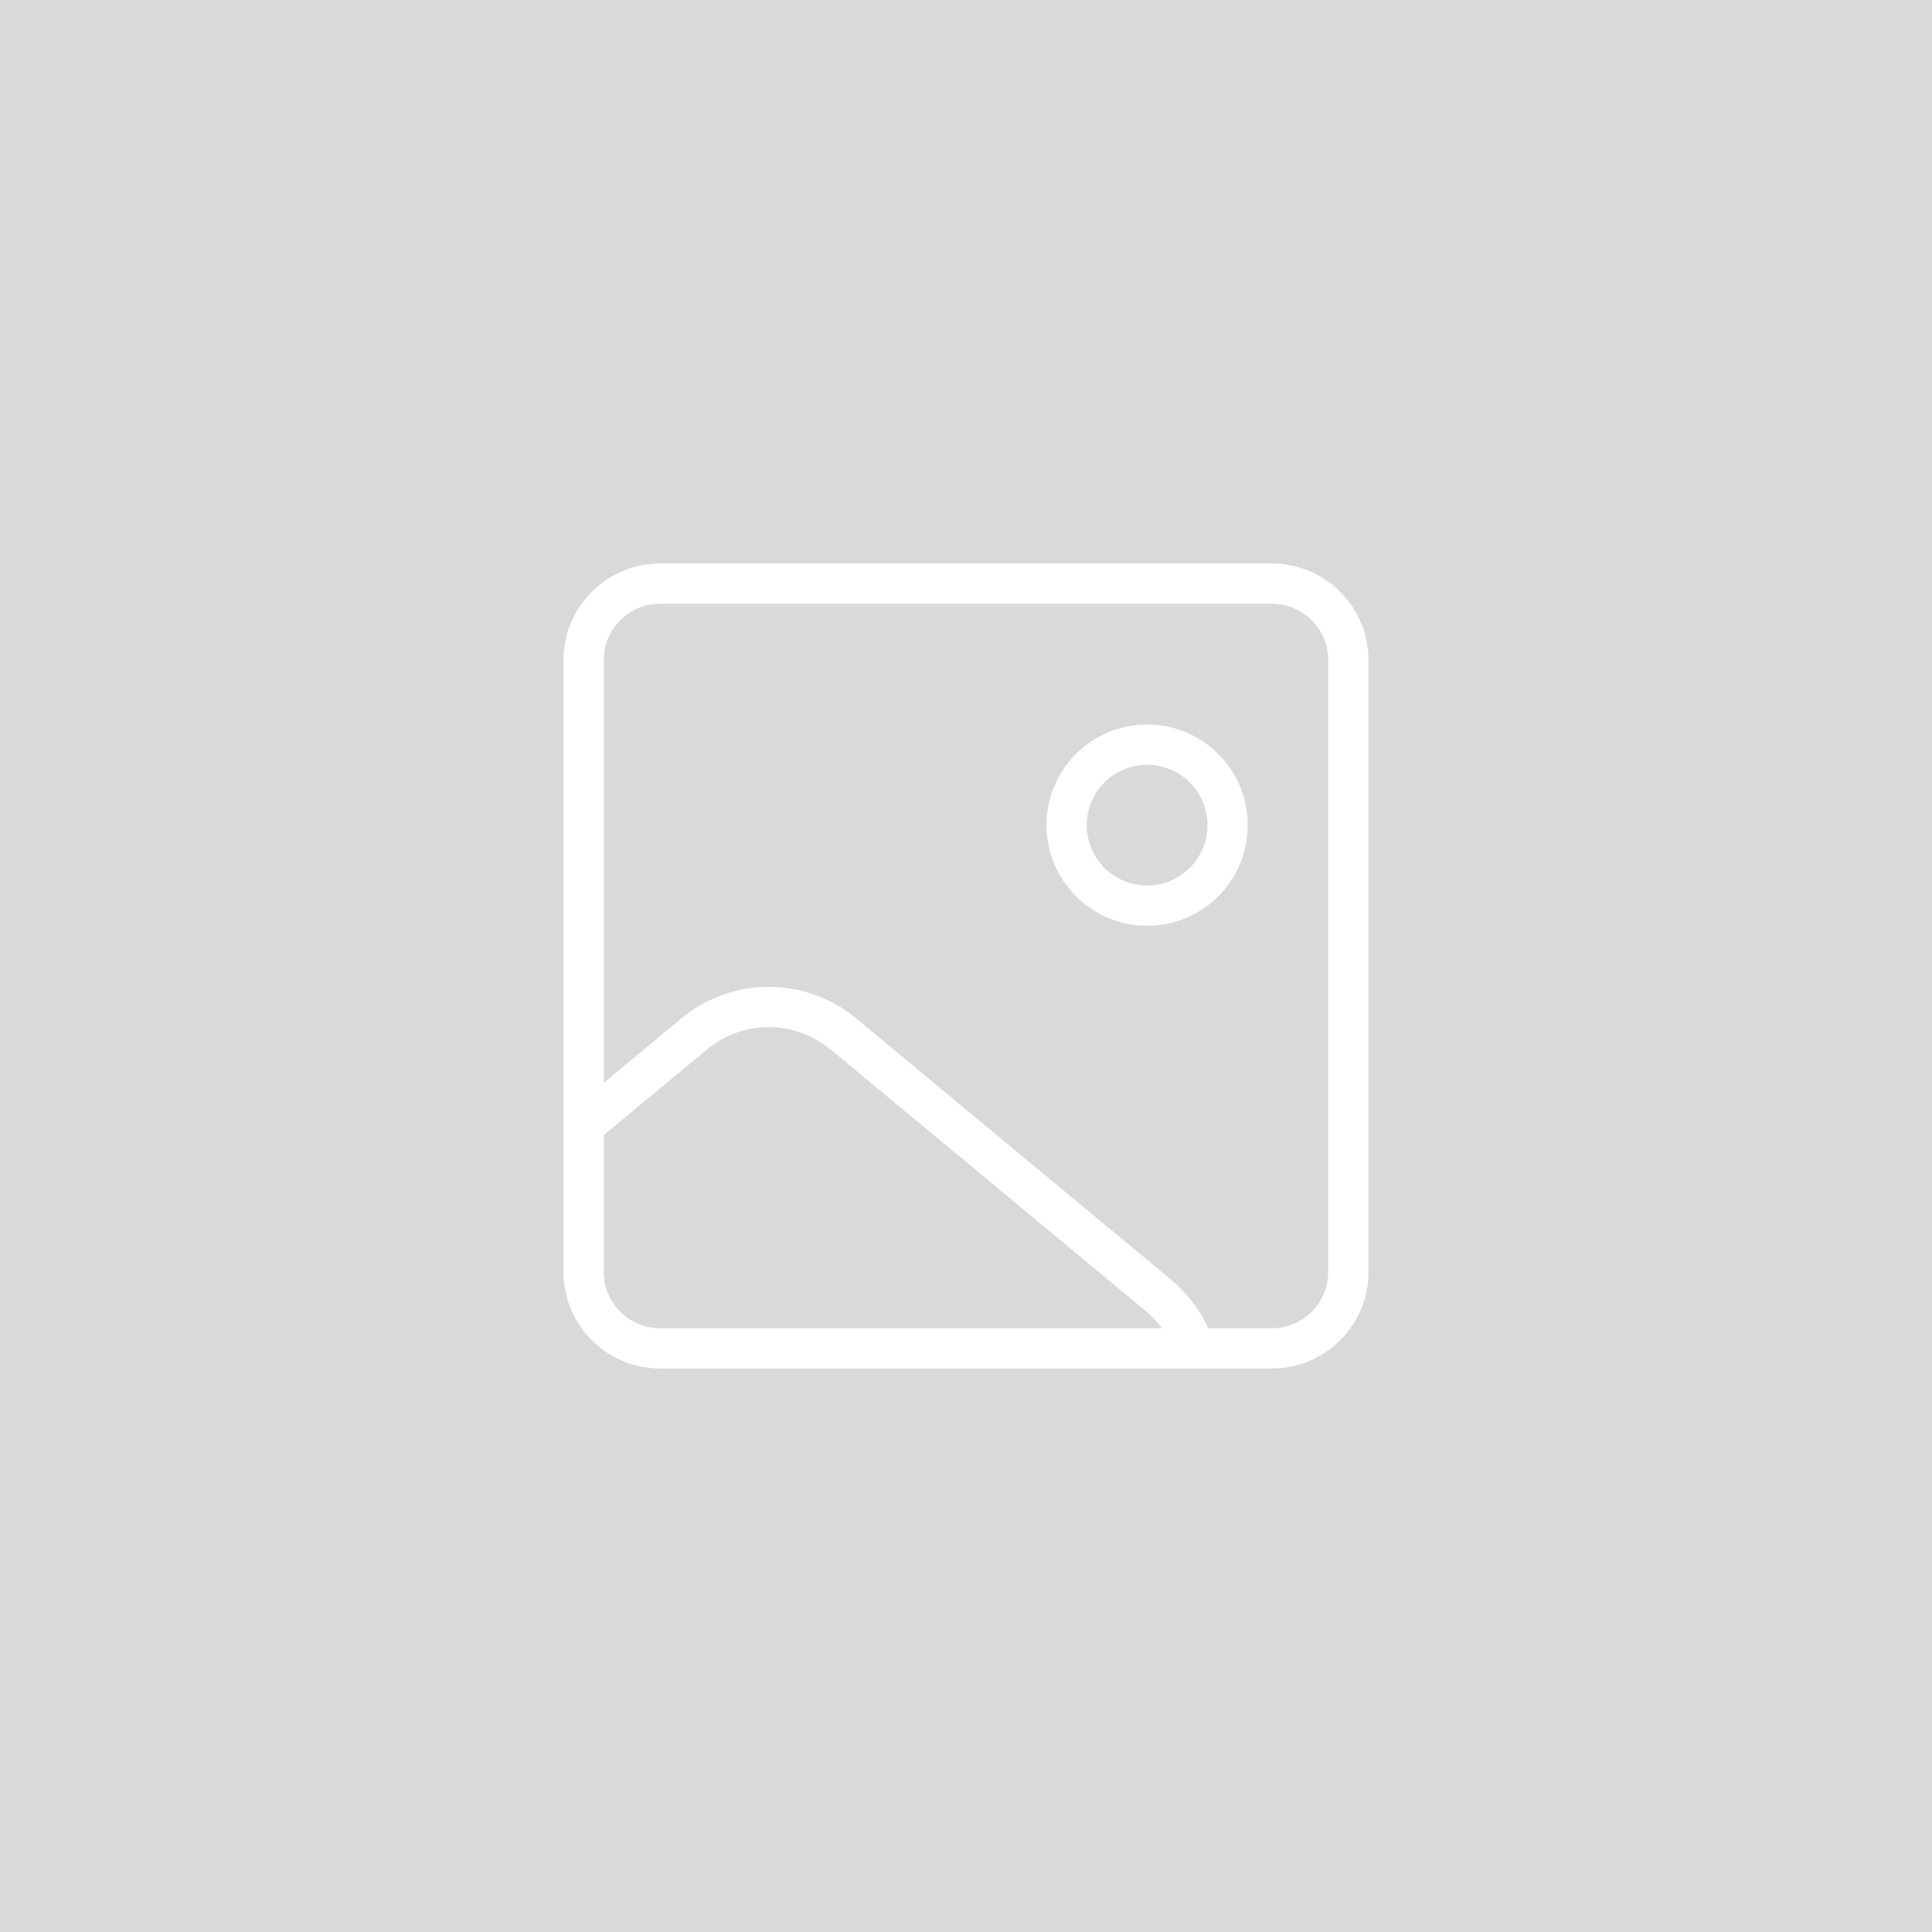 <svg width="240" height="240" viewBox="0 0 240 240" fill="none" xmlns="http://www.w3.org/2000/svg">
<rect width="240" height="240" fill="#D9D9D9"/>
<path fill-rule="evenodd" clip-rule="evenodd" d="M142.5 90C149.404 90 155 95.596 155 102.5C155 109.404 149.404 115 142.5 115C135.596 115 130 109.404 130 102.5C130 95.596 135.596 90 142.5 90ZM142.5 95C138.358 95 135 98.358 135 102.5C135 106.642 138.358 110 142.5 110C146.642 110 150 106.642 150 102.5C150 98.358 146.642 95 142.5 95Z" fill="white"/>
<path fill-rule="evenodd" clip-rule="evenodd" d="M158.31 70.004C158.454 70.008 158.598 70.015 158.741 70.023C158.804 70.027 158.867 70.03 158.93 70.035C159.109 70.049 159.286 70.067 159.463 70.089C159.488 70.092 159.514 70.094 159.539 70.098C159.716 70.12 159.892 70.147 160.066 70.178C160.08 70.18 160.093 70.182 160.106 70.185C160.248 70.21 160.388 70.239 160.527 70.269C160.637 70.292 160.747 70.318 160.855 70.345C160.941 70.365 161.026 70.386 161.11 70.409C161.206 70.435 161.301 70.461 161.396 70.489C161.497 70.519 161.599 70.55 161.699 70.583C161.785 70.611 161.87 70.64 161.955 70.67C162.043 70.701 162.131 70.732 162.219 70.765C162.323 70.804 162.427 70.846 162.53 70.888C162.606 70.919 162.682 70.95 162.758 70.982C162.86 71.027 162.961 71.073 163.062 71.12C163.135 71.154 163.209 71.188 163.281 71.224C163.378 71.271 163.475 71.321 163.57 71.371C163.648 71.412 163.725 71.453 163.802 71.495C163.891 71.544 163.979 71.596 164.066 71.647C164.144 71.693 164.222 71.738 164.298 71.785C164.393 71.844 164.487 71.905 164.58 71.967C164.641 72.007 164.702 72.047 164.763 72.088C164.858 72.153 164.951 72.22 165.044 72.287C165.11 72.335 165.175 72.383 165.24 72.432C165.331 72.5 165.42 72.571 165.509 72.643C165.565 72.688 165.621 72.732 165.677 72.778C165.765 72.852 165.851 72.928 165.937 73.004C165.999 73.059 166.062 73.113 166.123 73.169C166.19 73.231 166.255 73.294 166.32 73.357C166.395 73.43 166.47 73.501 166.543 73.575C166.6 73.633 166.655 73.692 166.71 73.75C166.785 73.829 166.86 73.908 166.933 73.989C166.994 74.058 167.054 74.128 167.114 74.198C167.175 74.269 167.236 74.34 167.295 74.412C167.36 74.492 167.423 74.574 167.486 74.655C167.541 74.725 167.596 74.795 167.649 74.866C167.714 74.953 167.775 75.043 167.837 75.132C167.88 75.193 167.923 75.253 167.965 75.314C168.027 75.407 168.087 75.502 168.146 75.597C168.193 75.671 168.242 75.744 168.287 75.819C168.339 75.905 168.387 75.993 168.437 76.08C168.48 76.156 168.525 76.232 168.566 76.31C168.603 76.376 168.636 76.445 168.671 76.513C168.723 76.614 168.776 76.715 168.825 76.818C168.862 76.895 168.896 76.972 168.931 77.05C168.978 77.153 169.025 77.256 169.069 77.361C169.115 77.471 169.157 77.583 169.2 77.694C169.226 77.761 169.254 77.828 169.278 77.895C169.301 77.959 169.322 78.022 169.344 78.086C169.387 78.21 169.43 78.335 169.469 78.461C169.489 78.528 169.507 78.596 169.526 78.663C169.56 78.781 169.595 78.898 169.626 79.018C169.68 79.227 169.727 79.439 169.77 79.653C169.803 79.823 169.834 79.995 169.86 80.167C169.866 80.201 169.869 80.235 169.874 80.269C169.926 80.626 169.963 80.987 169.982 81.353C169.987 81.444 169.99 81.536 169.993 81.627C169.997 81.751 170 81.875 170 82V158C170 158.249 169.991 158.496 169.976 158.741C169.972 158.802 169.969 158.862 169.965 158.923C169.951 159.104 169.932 159.284 169.91 159.463C169.908 159.485 169.906 159.507 169.903 159.528C169.86 159.866 169.801 160.199 169.73 160.527C169.707 160.637 169.681 160.747 169.654 160.855C169.633 160.941 169.612 161.026 169.59 161.11C169.564 161.205 169.538 161.3 169.511 161.394C169.481 161.496 169.449 161.598 169.416 161.699C169.388 161.785 169.359 161.87 169.329 161.955C169.298 162.043 169.267 162.131 169.234 162.219C169.195 162.323 169.153 162.427 169.111 162.53C169.08 162.606 169.049 162.682 169.017 162.758C168.972 162.86 168.926 162.961 168.879 163.062C168.845 163.135 168.811 163.209 168.775 163.281C168.732 163.37 168.687 163.459 168.641 163.547C168.596 163.632 168.551 163.717 168.504 163.802C168.458 163.884 168.412 163.965 168.364 164.046C168.315 164.13 168.265 164.215 168.214 164.298C168.156 164.391 168.096 164.483 168.036 164.575C167.995 164.638 167.954 164.701 167.911 164.763C167.846 164.858 167.779 164.951 167.712 165.044C167.664 165.11 167.616 165.175 167.567 165.24C167.499 165.331 167.428 165.42 167.356 165.509C167.311 165.565 167.267 165.621 167.221 165.677C167.147 165.765 167.072 165.851 166.996 165.937C166.941 165.999 166.886 166.062 166.83 166.123C166.768 166.19 166.705 166.255 166.642 166.32C166.57 166.395 166.498 166.47 166.424 166.543C166.366 166.6 166.308 166.655 166.249 166.71C166.17 166.785 166.091 166.86 166.01 166.933C165.941 166.994 165.871 167.054 165.801 167.114C165.73 167.175 165.659 167.236 165.587 167.295C165.507 167.36 165.425 167.423 165.344 167.486C165.274 167.541 165.204 167.597 165.133 167.649C165.046 167.714 164.956 167.775 164.867 167.837C164.802 167.883 164.737 167.929 164.671 167.974C164.582 168.033 164.492 168.09 164.402 168.146C164.328 168.193 164.255 168.242 164.18 168.287C164.094 168.339 164.006 168.387 163.919 168.437C163.839 168.482 163.759 168.529 163.678 168.572C163.586 168.622 163.493 168.668 163.399 168.715C163.323 168.754 163.247 168.794 163.169 168.831C163.071 168.878 162.972 168.921 162.873 168.965C162.795 169 162.717 169.036 162.638 169.069C162.528 169.115 162.416 169.157 162.305 169.2C162.238 169.226 162.171 169.254 162.104 169.278C162.009 169.313 161.912 169.344 161.816 169.376C161.721 169.408 161.626 169.442 161.529 169.472C161.448 169.497 161.365 169.518 161.283 169.541C161.183 169.57 161.083 169.6 160.981 169.626C160.834 169.664 160.685 169.696 160.535 169.729C160.492 169.738 160.449 169.749 160.406 169.758C160.381 169.763 160.355 169.767 160.33 169.772C160.165 169.805 159.999 169.835 159.832 169.86C159.798 169.866 159.764 169.869 159.73 169.874C159.56 169.899 159.389 169.921 159.217 169.938C159.204 169.94 159.191 169.941 159.179 169.942C159.002 169.96 158.824 169.973 158.646 169.982C158.555 169.987 158.463 169.99 158.372 169.993C158.248 169.997 158.124 170 158 170H82C75.373 170 70 164.627 70 158V82C70 81.783 70.005 81.568 70.017 81.353C70.036 80.987 70.073 80.625 70.125 80.269C70.13 80.235 70.133 80.201 70.139 80.167C70.165 79.994 70.197 79.823 70.231 79.653C70.273 79.439 70.319 79.227 70.373 79.018C70.403 78.898 70.44 78.781 70.474 78.663C70.493 78.596 70.511 78.528 70.531 78.461C70.57 78.335 70.613 78.21 70.656 78.086C70.678 78.022 70.698 77.958 70.721 77.895C70.745 77.828 70.773 77.761 70.799 77.694C70.842 77.583 70.884 77.471 70.93 77.361C70.974 77.256 71.022 77.153 71.069 77.05C71.104 76.972 71.138 76.895 71.175 76.818C71.224 76.715 71.277 76.614 71.329 76.513C71.364 76.445 71.397 76.376 71.434 76.31C71.475 76.232 71.519 76.156 71.562 76.08C71.612 75.993 71.66 75.905 71.712 75.819C71.757 75.744 71.806 75.671 71.853 75.597C71.912 75.502 71.973 75.407 72.035 75.314C72.076 75.253 72.12 75.193 72.162 75.132C72.224 75.043 72.285 74.953 72.35 74.866C72.403 74.795 72.458 74.725 72.513 74.655C72.576 74.574 72.639 74.492 72.704 74.412C72.763 74.34 72.824 74.269 72.885 74.198C72.945 74.128 73.005 74.058 73.066 73.989C73.139 73.908 73.214 73.829 73.289 73.75C73.344 73.692 73.4 73.633 73.456 73.575C73.529 73.501 73.604 73.43 73.679 73.357C73.744 73.294 73.809 73.231 73.876 73.169C73.937 73.113 74 73.059 74.062 73.004C74.148 72.928 74.234 72.852 74.322 72.778C74.378 72.732 74.434 72.688 74.49 72.643C74.579 72.571 74.668 72.5 74.759 72.432C74.823 72.383 74.889 72.335 74.955 72.287C75.048 72.22 75.141 72.153 75.236 72.088C75.297 72.047 75.358 72.007 75.419 71.967C75.512 71.905 75.606 71.844 75.701 71.785C75.778 71.738 75.855 71.693 75.933 71.647C76.02 71.596 76.108 71.544 76.197 71.495C76.274 71.453 76.351 71.412 76.429 71.371C76.524 71.321 76.621 71.271 76.718 71.224C76.79 71.188 76.864 71.154 76.938 71.12C77.038 71.073 77.139 71.027 77.241 70.982C77.317 70.95 77.393 70.919 77.469 70.888C77.572 70.846 77.676 70.804 77.78 70.765C77.868 70.732 77.956 70.701 78.044 70.67C78.129 70.64 78.214 70.611 78.3 70.583C78.4 70.55 78.502 70.519 78.603 70.489C78.698 70.461 78.793 70.435 78.889 70.409C78.973 70.386 79.058 70.366 79.144 70.345C79.252 70.318 79.362 70.292 79.472 70.269C79.611 70.239 79.751 70.21 79.893 70.185C79.906 70.182 79.919 70.18 79.933 70.178C80.107 70.147 80.283 70.12 80.46 70.098C80.485 70.094 80.511 70.092 80.536 70.089C80.713 70.067 80.89 70.049 81.069 70.035C81.075 70.035 81.08 70.035 81.086 70.034L81.383 70.016C81.587 70.005 81.793 70 82 70H158L158.31 70.004ZM103.162 130.357C98.719 126.671 92.281 126.671 87.838 130.357L75 141.009V158C75 161.866 78.134 165 82 165H144.332C143.749 164.205 143.049 163.452 142.221 162.765L103.162 130.357ZM82 75C81.789 75 81.581 75.01 81.375 75.028C77.802 75.344 75 78.345 75 82V134.512L84.645 126.51C90.94 121.288 100.06 121.288 106.354 126.51L145.413 158.917C147.526 160.67 149.08 162.754 150.1 165H158C158.21 165 158.418 164.989 158.624 164.971C162.198 164.655 165 161.656 165 158V82C165 81.883 164.997 81.767 164.991 81.651C164.982 81.458 164.962 81.266 164.938 81.077C164.486 77.647 161.553 75 158 75H82Z" fill="white"/>
</svg>
